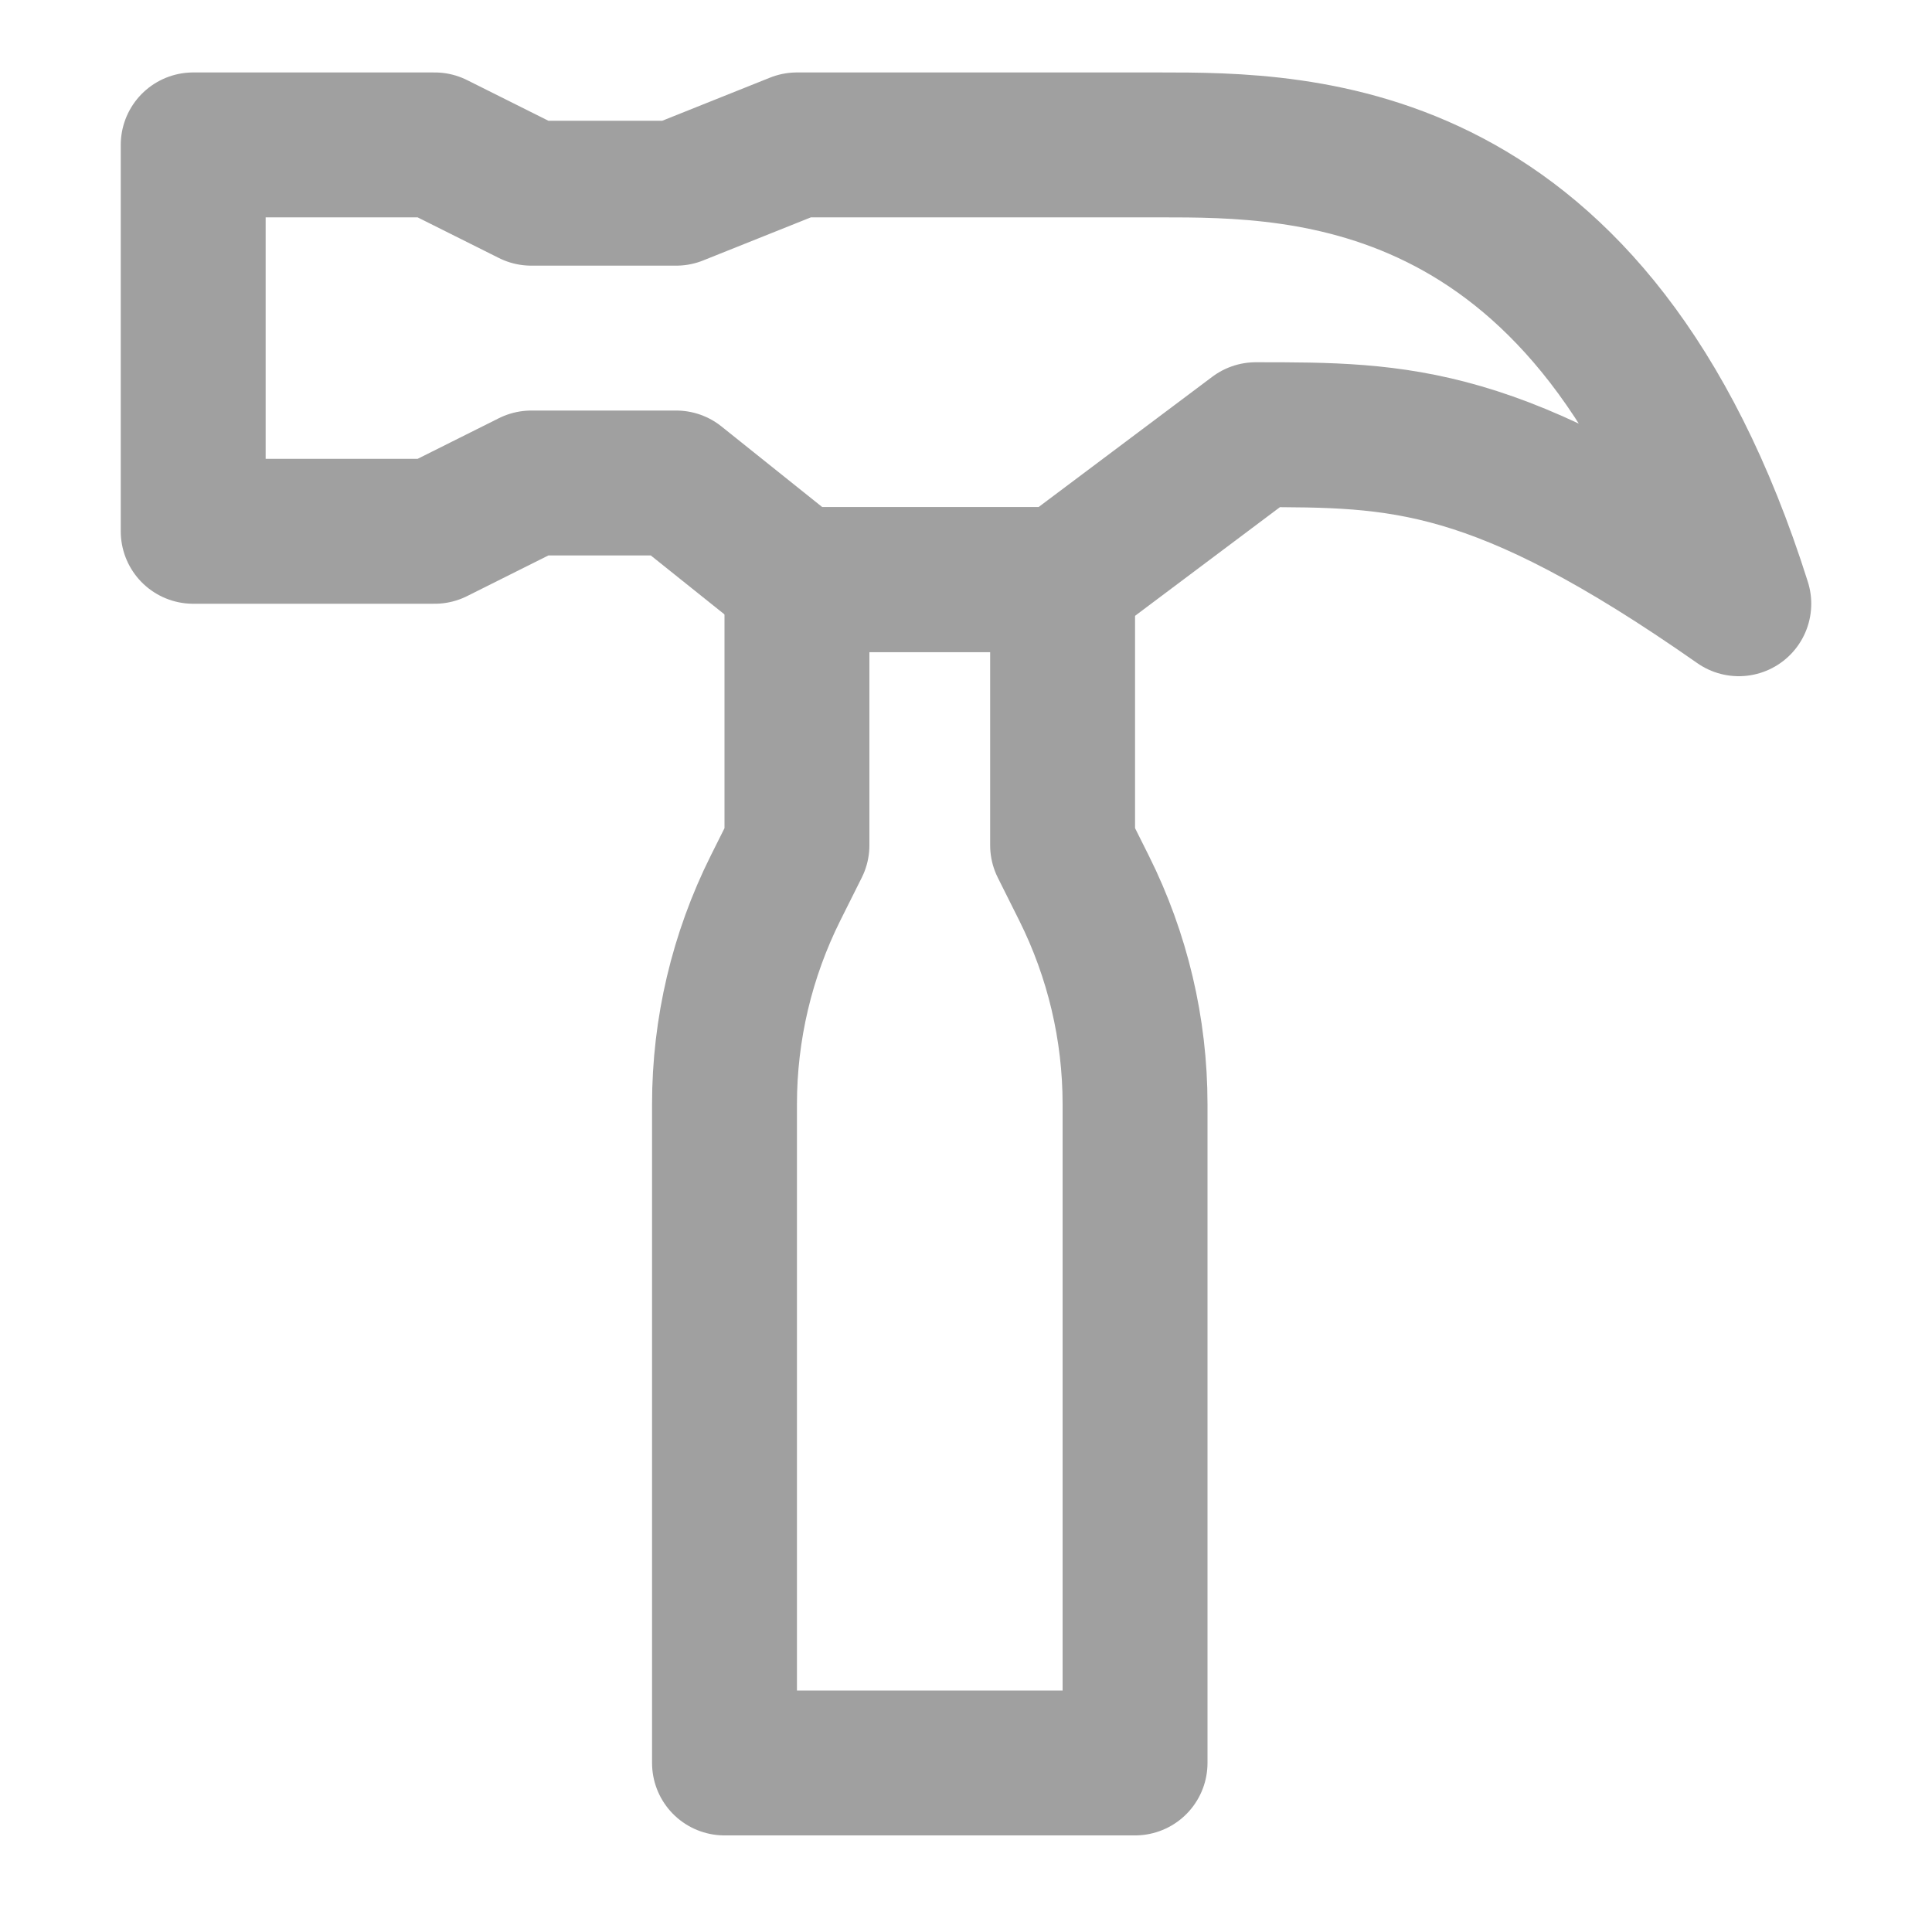 <!-- Copyright 2000-2021 JetBrains s.r.o. and contributors. Use of this source code is governed by the Apache 2.0 license that can be found in the LICENSE file. -->
<svg width="20" height="20" viewBox="0 0 20 20" fill="none" xmlns="http://www.w3.org/2000/svg">
<path d="M4.5 1.5H2V5.5H4.5L5.5 5H7L8.25 6H11L13 4.5C14.5 4.5 15.5 4.5 18 6.25C16.5 1.5 13.5 1.5 12 1.5H8.25L7 2H5.5L4.5 1.5Z" stroke="#a0a0a0" stroke-width="1.5" stroke-linejoin="round"/>
<path d="M7.5 18.25H11.75V11.43C11.75 10.654 11.569 9.889 11.222 9.194L11 8.75V6H8.25V8.75L8.028 9.194C7.681 9.889 7.5 10.654 7.5 11.43V18.25Z" stroke="#a0a0a0" stroke-width="1.5" stroke-linejoin="round"/>
</svg>

